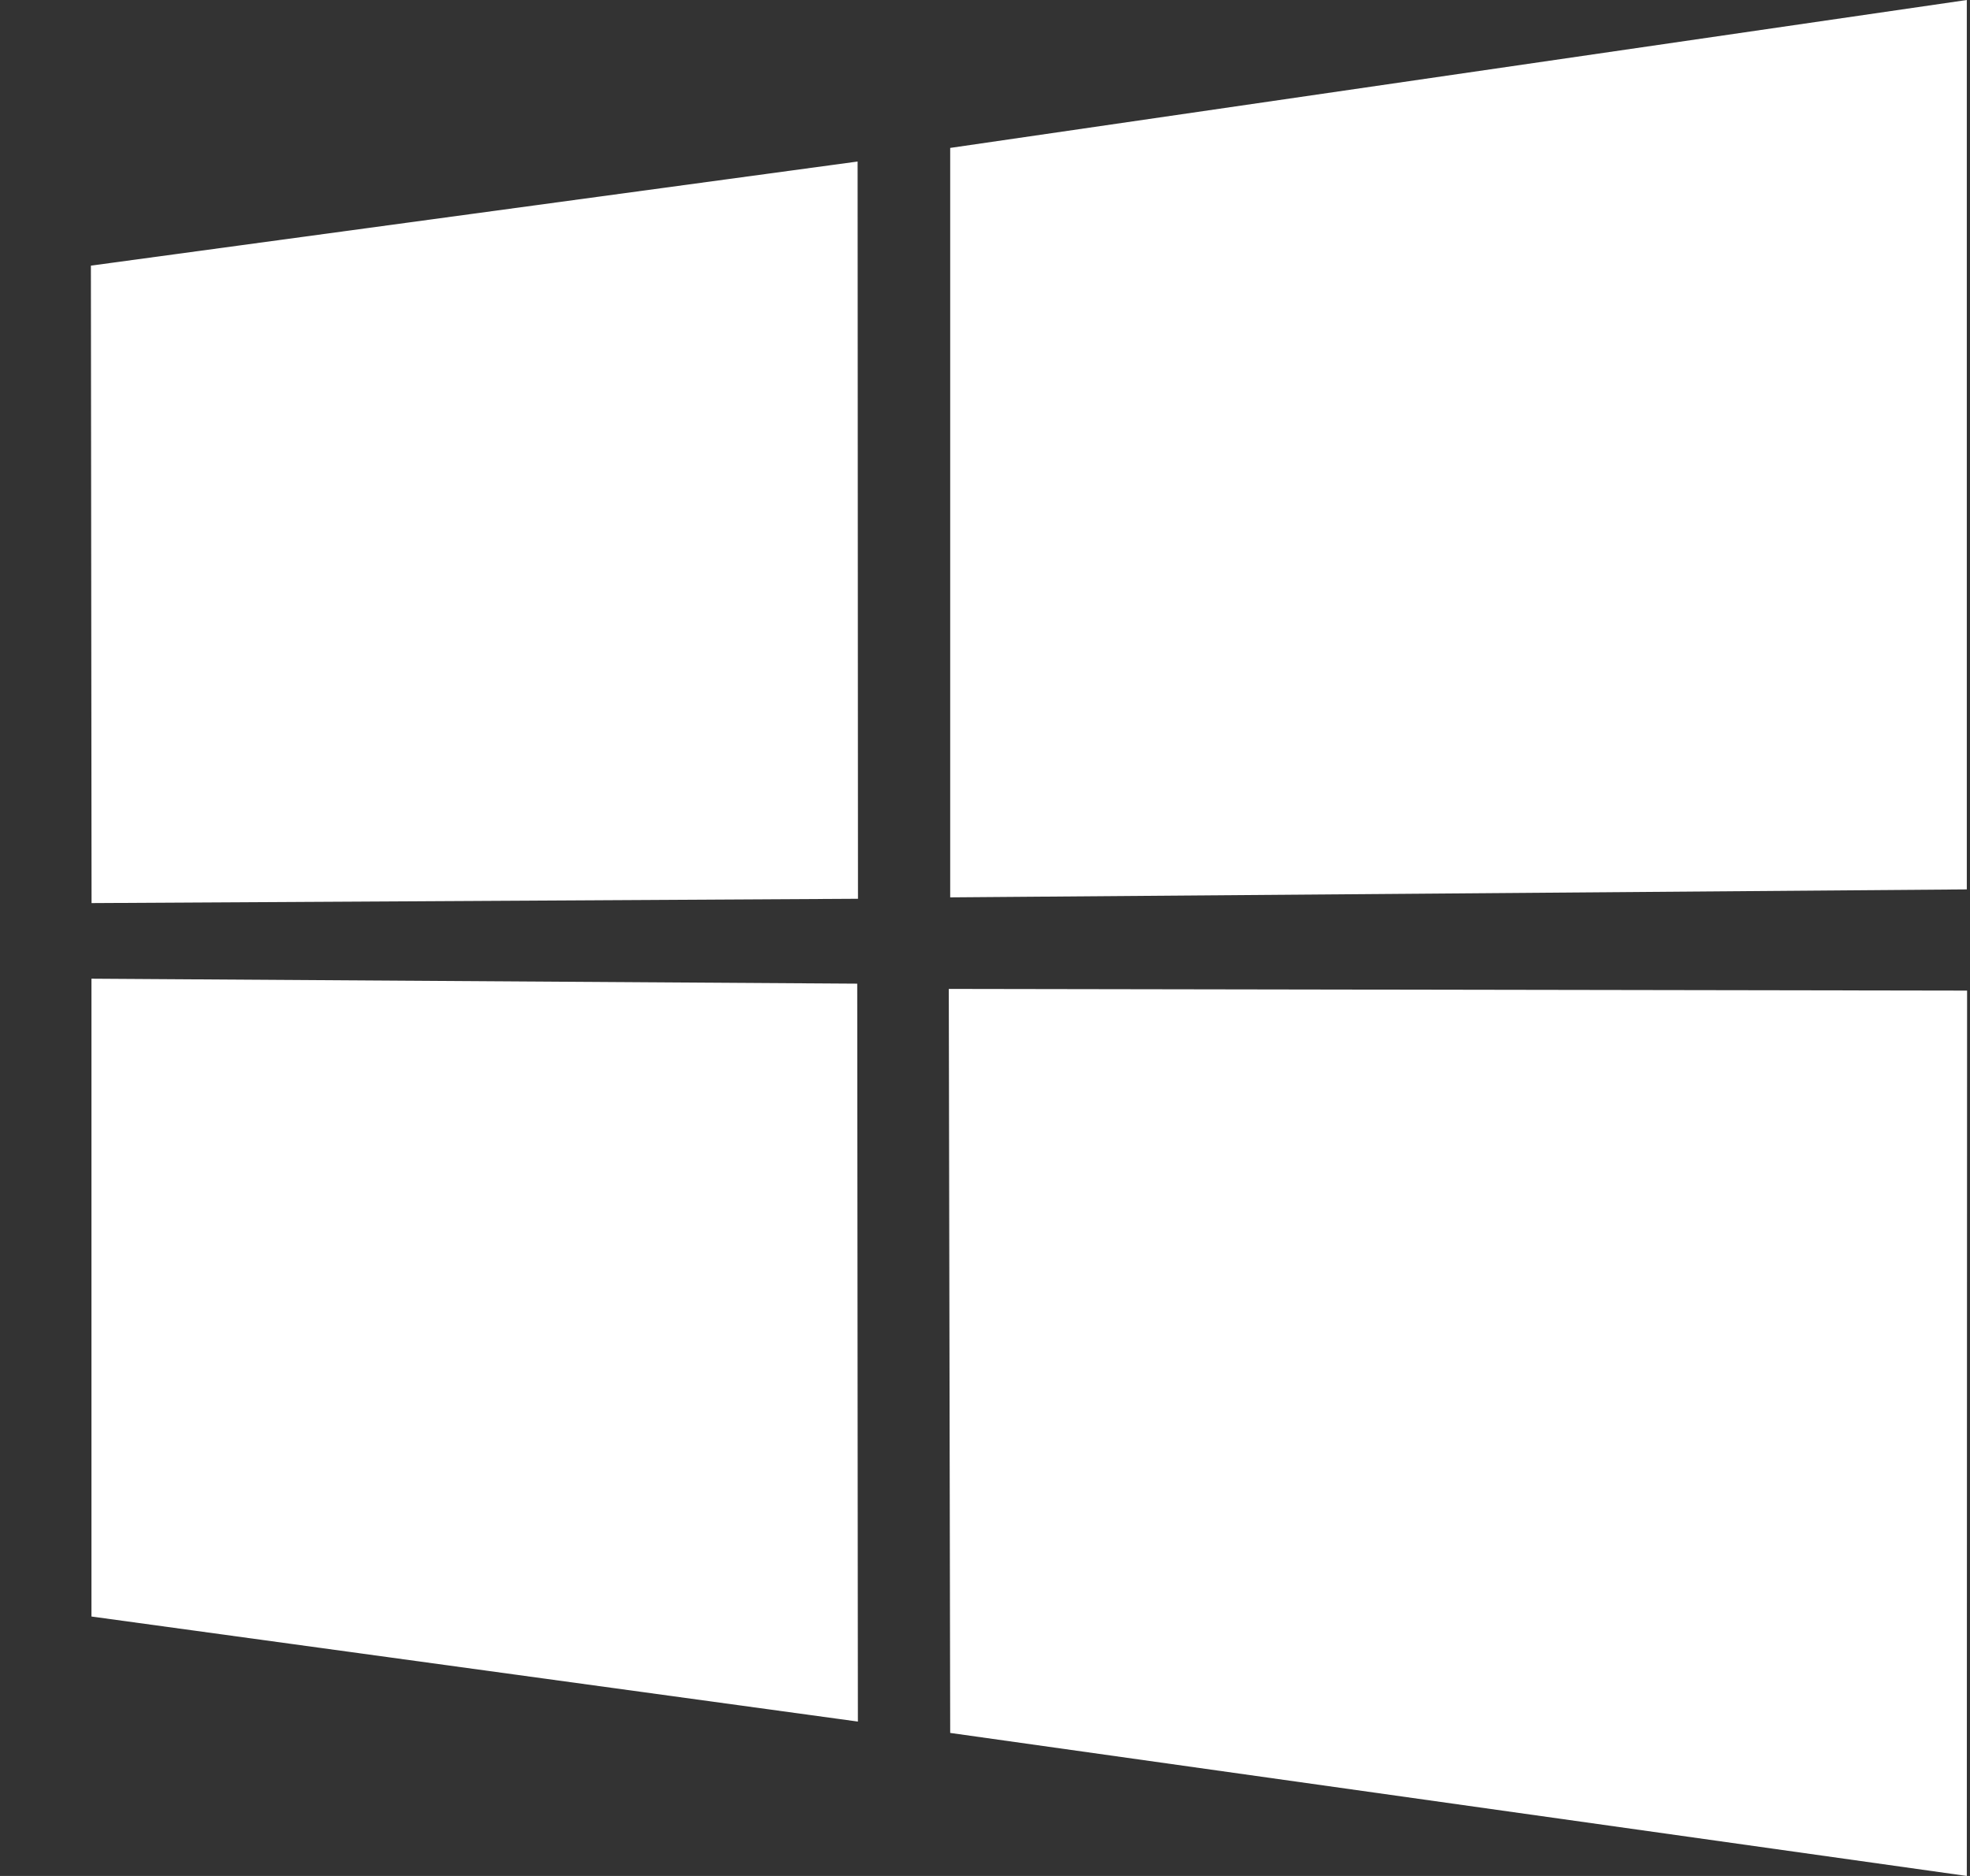 <svg width="21" height="20" viewBox="0 0 21 20" fill="none" xmlns="http://www.w3.org/2000/svg">
<rect x="0" y="0" width="21" height="20" fill="#333333" stroke="none"/>
<path d="M0.969 2.832L9.142 1.722L9.146 9.582L0.976 9.628L0.969 2.832ZM9.138 10.487L9.145 18.354L0.975 17.234L0.975 10.434L9.138 10.487ZM10.129 1.577L20.966 0V9.482L10.129 9.567V1.577ZM20.969 10.561L20.966 20L10.129 18.475L10.114 10.543L20.969 10.561Z" fill="white"/>
</svg>
